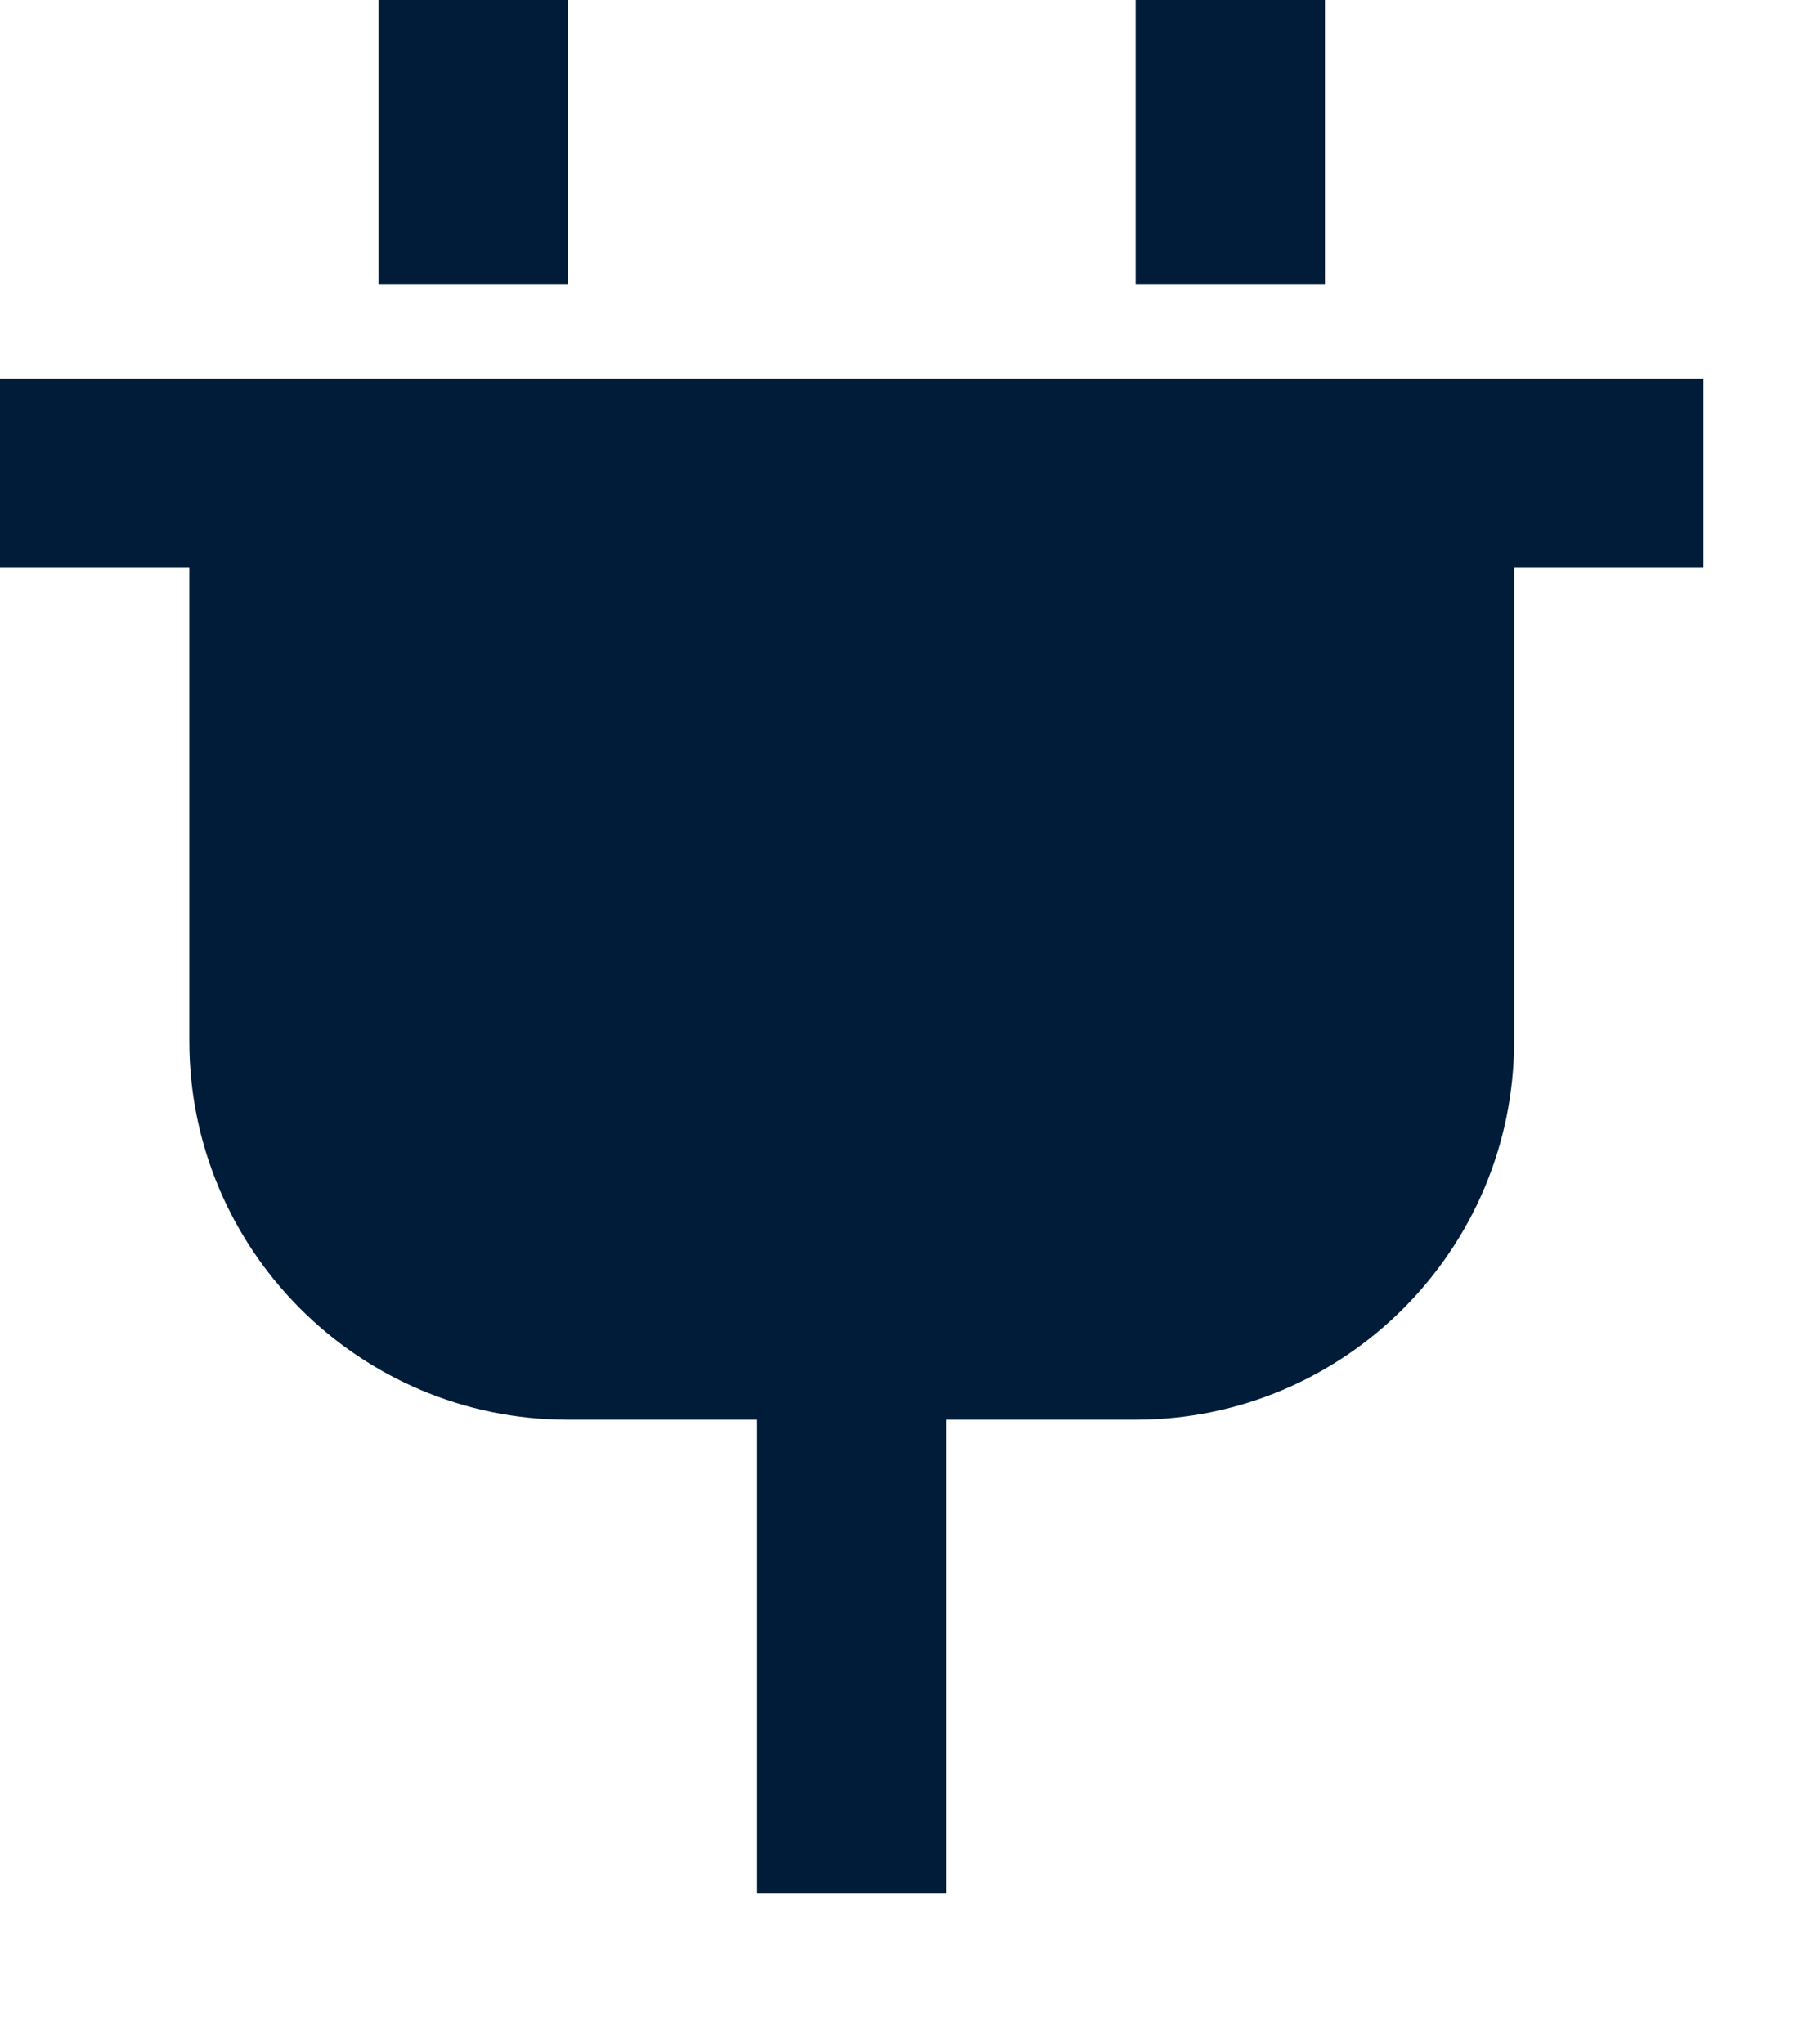 <?xml version="1.0" encoding="utf-8" ?>
<svg xmlns="http://www.w3.org/2000/svg" xmlns:xlink="http://www.w3.org/1999/xlink" width="16" height="18">
	<path fill="#001C38" transform="translate(0 -4.76837e-06)" d="M0 5L1.667 5L1.667 9.167C1.667 11.005 3.162 12.5 5 12.5L6.667 12.5L6.667 16.667L8.333 16.667L8.333 12.5L10 12.5C11.838 12.5 13.333 11.005 13.333 9.167L13.333 5L15 5L15 3.333L0 3.333L0 5ZM3.333 0L5 0L5 2.5L3.333 2.5L3.333 0ZM10 0L11.667 0L11.667 2.5L10 2.5L10 0Z"/>
</svg>
